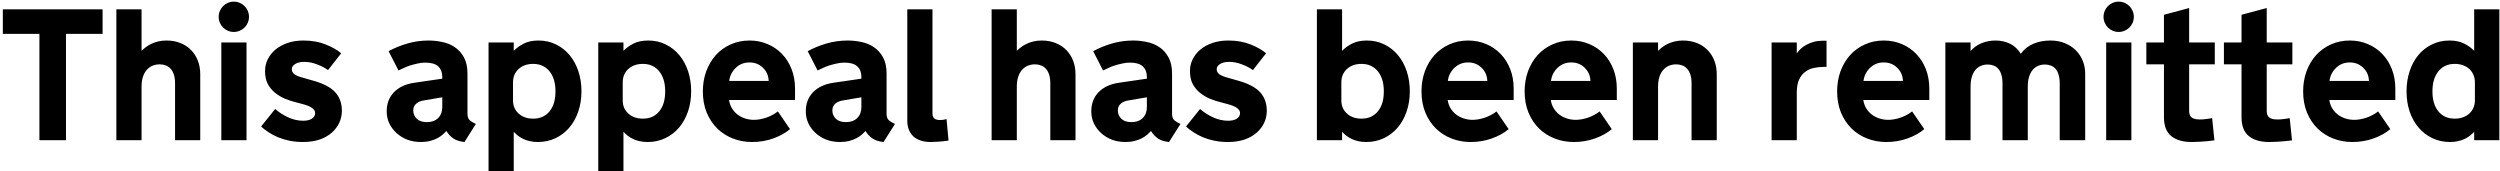<svg width="321" height="22" viewBox="0 0 321 22" fill="none" xmlns="http://www.w3.org/2000/svg">
<path d="M0.363 1.195H13.172V4.348H8.473V18H5.062V4.348H0.363V1.195ZM14.941 1.195H18.176V6.527C18.348 6.355 18.539 6.191 18.75 6.035C18.969 5.871 19.207 5.73 19.465 5.613C19.723 5.488 20.008 5.391 20.32 5.32C20.641 5.242 20.992 5.203 21.375 5.203C22.055 5.203 22.664 5.316 23.203 5.543C23.742 5.762 24.195 6.066 24.562 6.457C24.938 6.848 25.223 7.305 25.418 7.828C25.613 8.352 25.711 8.918 25.711 9.527V18H22.477V10.699C22.477 10.254 22.426 9.879 22.324 9.574C22.223 9.262 22.082 9.012 21.902 8.824C21.73 8.629 21.523 8.488 21.281 8.402C21.047 8.309 20.789 8.262 20.508 8.262C20.18 8.262 19.871 8.32 19.582 8.438C19.301 8.555 19.055 8.734 18.844 8.977C18.633 9.211 18.469 9.508 18.352 9.867C18.234 10.227 18.176 10.648 18.176 11.133V18H14.941V1.195ZM31.652 18H28.418V5.449H31.652V18ZM28.078 2.156C28.078 1.891 28.129 1.641 28.23 1.406C28.332 1.164 28.469 0.957 28.641 0.785C28.82 0.605 29.027 0.465 29.262 0.363C29.496 0.262 29.75 0.211 30.023 0.211C30.289 0.211 30.539 0.262 30.773 0.363C31.016 0.465 31.223 0.605 31.395 0.785C31.574 0.957 31.715 1.164 31.816 1.406C31.918 1.641 31.969 1.891 31.969 2.156C31.969 2.43 31.918 2.684 31.816 2.918C31.715 3.152 31.574 3.359 31.395 3.539C31.223 3.711 31.016 3.848 30.773 3.949C30.539 4.051 30.289 4.102 30.023 4.102C29.75 4.102 29.496 4.051 29.262 3.949C29.027 3.848 28.82 3.711 28.641 3.539C28.469 3.359 28.332 3.152 28.23 2.918C28.129 2.684 28.078 2.43 28.078 2.156ZM35.332 13.992C35.793 14.406 36.344 14.762 36.984 15.059C37.625 15.355 38.273 15.504 38.93 15.504C39.406 15.504 39.781 15.414 40.055 15.234C40.328 15.047 40.465 14.809 40.465 14.52C40.465 14.027 39.938 13.645 38.883 13.371L37.969 13.125C37.516 13.016 37.059 12.867 36.598 12.68C36.137 12.484 35.711 12.23 35.32 11.918C34.938 11.605 34.625 11.227 34.383 10.781C34.148 10.328 34.031 9.773 34.031 9.117C34.031 8.594 34.145 8.098 34.371 7.629C34.605 7.152 34.934 6.734 35.355 6.375C35.785 6.016 36.305 5.73 36.914 5.52C37.523 5.309 38.203 5.203 38.953 5.203C40.023 5.203 40.977 5.371 41.812 5.707C42.656 6.043 43.32 6.422 43.805 6.844L42.117 9C41.719 8.711 41.246 8.465 40.699 8.262C40.16 8.051 39.617 7.945 39.07 7.945C38.562 7.945 38.168 8.039 37.887 8.227C37.605 8.406 37.465 8.625 37.465 8.883C37.465 9.156 37.586 9.379 37.828 9.551C38.078 9.715 38.438 9.859 38.906 9.984L40.266 10.371C41.562 10.738 42.492 11.234 43.055 11.859C43.617 12.484 43.898 13.273 43.898 14.227C43.898 14.758 43.789 15.266 43.57 15.75C43.352 16.227 43.031 16.652 42.609 17.027C42.188 17.402 41.664 17.699 41.039 17.918C40.414 18.129 39.703 18.234 38.906 18.234C38.297 18.234 37.723 18.18 37.184 18.07C36.652 17.961 36.156 17.812 35.695 17.625C35.242 17.43 34.832 17.211 34.465 16.969C34.098 16.727 33.785 16.484 33.527 16.242L35.332 13.992ZM54.387 12.902C53.988 12.965 53.668 13.105 53.426 13.324C53.184 13.535 53.062 13.824 53.062 14.191C53.062 14.598 53.211 14.949 53.508 15.246C53.805 15.535 54.242 15.68 54.82 15.68C55.43 15.68 55.91 15.504 56.262 15.152C56.613 14.801 56.789 14.336 56.789 13.758V12.492L54.387 12.902ZM57.316 16.816C57.184 16.965 57.02 17.125 56.824 17.297C56.637 17.461 56.41 17.613 56.145 17.754C55.887 17.887 55.582 18 55.23 18.094C54.879 18.188 54.484 18.234 54.047 18.234C53.422 18.234 52.844 18.137 52.312 17.941C51.789 17.738 51.328 17.457 50.93 17.098C50.531 16.738 50.219 16.324 49.992 15.855C49.766 15.379 49.652 14.863 49.652 14.309C49.652 13.301 49.965 12.477 50.59 11.836C51.215 11.195 52.078 10.793 53.18 10.629L56.789 10.102V9.867C56.789 9.305 56.617 8.859 56.273 8.531C55.93 8.203 55.371 8.039 54.598 8.039C54.277 8.039 53.953 8.078 53.625 8.156C53.297 8.227 52.98 8.309 52.676 8.402C52.379 8.496 52.102 8.605 51.844 8.73C51.586 8.848 51.359 8.953 51.164 9.047L49.898 6.574C50.617 6.176 51.414 5.848 52.289 5.59C53.172 5.332 54.086 5.203 55.031 5.203C55.609 5.203 56.191 5.266 56.777 5.391C57.371 5.508 57.906 5.727 58.383 6.047C58.867 6.367 59.262 6.805 59.566 7.359C59.871 7.906 60.023 8.605 60.023 9.457V14.613C60.023 14.98 60.117 15.254 60.305 15.434C60.5 15.605 60.766 15.766 61.102 15.914L59.637 18.234C59.043 18.172 58.566 18.02 58.207 17.777C57.848 17.527 57.551 17.207 57.316 16.816ZM65.965 21.961H62.73V5.449H65.965V6.527C66.316 6.16 66.75 5.848 67.266 5.59C67.781 5.332 68.406 5.203 69.141 5.203C69.969 5.203 70.719 5.371 71.391 5.707C72.07 6.035 72.652 6.492 73.137 7.078C73.621 7.656 73.996 8.344 74.262 9.141C74.527 9.938 74.66 10.801 74.66 11.73C74.66 12.66 74.523 13.523 74.25 14.32C73.977 15.117 73.594 15.805 73.102 16.383C72.609 16.961 72.019 17.414 71.332 17.742C70.644 18.07 69.887 18.234 69.059 18.234C68.691 18.234 68.356 18.199 68.051 18.129C67.754 18.066 67.481 17.977 67.231 17.859C66.981 17.742 66.75 17.605 66.539 17.449C66.328 17.285 66.137 17.109 65.965 16.922V21.961ZM65.871 12.891C65.871 13.227 65.93 13.539 66.047 13.828C66.172 14.109 66.348 14.355 66.574 14.566C66.801 14.777 67.07 14.941 67.383 15.059C67.703 15.176 68.062 15.234 68.461 15.234C68.922 15.234 69.328 15.152 69.68 14.988C70.039 14.816 70.34 14.578 70.582 14.273C70.824 13.969 71.008 13.609 71.133 13.195C71.258 12.773 71.32 12.312 71.32 11.812V11.66C71.32 11.16 71.258 10.699 71.133 10.277C71.008 9.855 70.824 9.492 70.582 9.188C70.34 8.875 70.039 8.633 69.68 8.461C69.328 8.289 68.922 8.203 68.461 8.203C68.062 8.203 67.703 8.262 67.383 8.379C67.07 8.496 66.801 8.66 66.574 8.871C66.348 9.082 66.172 9.332 66.047 9.621C65.93 9.91 65.871 10.223 65.871 10.559V12.891ZM80.051 21.961H76.816V5.449H80.051V6.527C80.402 6.16 80.836 5.848 81.352 5.59C81.867 5.332 82.492 5.203 83.227 5.203C84.055 5.203 84.805 5.371 85.477 5.707C86.156 6.035 86.738 6.492 87.223 7.078C87.707 7.656 88.082 8.344 88.348 9.141C88.613 9.938 88.746 10.801 88.746 11.73C88.746 12.66 88.609 13.523 88.336 14.32C88.062 15.117 87.68 15.805 87.188 16.383C86.695 16.961 86.106 17.414 85.418 17.742C84.731 18.07 83.973 18.234 83.144 18.234C82.777 18.234 82.441 18.199 82.137 18.129C81.84 18.066 81.566 17.977 81.316 17.859C81.066 17.742 80.836 17.605 80.625 17.449C80.414 17.285 80.223 17.109 80.051 16.922V21.961ZM79.957 12.891C79.957 13.227 80.016 13.539 80.133 13.828C80.258 14.109 80.434 14.355 80.66 14.566C80.887 14.777 81.156 14.941 81.469 15.059C81.789 15.176 82.148 15.234 82.547 15.234C83.008 15.234 83.414 15.152 83.766 14.988C84.125 14.816 84.426 14.578 84.668 14.273C84.91 13.969 85.094 13.609 85.219 13.195C85.344 12.773 85.406 12.312 85.406 11.812V11.66C85.406 11.16 85.344 10.699 85.219 10.277C85.094 9.855 84.91 9.492 84.668 9.188C84.426 8.875 84.125 8.633 83.766 8.461C83.414 8.289 83.008 8.203 82.547 8.203C82.148 8.203 81.789 8.262 81.469 8.379C81.156 8.496 80.887 8.66 80.66 8.871C80.434 9.082 80.258 9.332 80.133 9.621C80.016 9.91 79.957 10.223 79.957 10.559V12.891ZM93.609 12.844C93.664 13.219 93.781 13.562 93.961 13.875C94.148 14.188 94.383 14.457 94.664 14.684C94.945 14.902 95.269 15.074 95.637 15.199C96.004 15.324 96.394 15.387 96.809 15.387C97.285 15.387 97.801 15.297 98.356 15.117C98.91 14.93 99.418 14.66 99.879 14.309L101.438 16.582C100.852 17.074 100.133 17.473 99.281 17.777C98.43 18.082 97.523 18.234 96.562 18.234C95.695 18.234 94.879 18.086 94.113 17.789C93.348 17.492 92.676 17.062 92.098 16.5C91.527 15.938 91.074 15.254 90.738 14.449C90.41 13.645 90.246 12.738 90.246 11.73C90.246 10.809 90.391 9.949 90.68 9.152C90.977 8.355 91.387 7.664 91.91 7.078C92.441 6.492 93.074 6.035 93.809 5.707C94.543 5.371 95.356 5.203 96.246 5.203C97.074 5.203 97.844 5.355 98.555 5.66C99.266 5.957 99.883 6.379 100.406 6.926C100.93 7.465 101.34 8.113 101.637 8.871C101.934 9.629 102.082 10.465 102.082 11.379V12.844H93.609ZM96.234 8.016C95.539 8.016 94.949 8.25 94.465 8.719C93.988 9.18 93.711 9.738 93.633 10.395H98.695C98.68 9.73 98.438 9.168 97.969 8.707C97.5 8.246 96.922 8.016 96.234 8.016ZM108.199 12.902C107.801 12.965 107.48 13.105 107.238 13.324C106.996 13.535 106.875 13.824 106.875 14.191C106.875 14.598 107.023 14.949 107.32 15.246C107.617 15.535 108.055 15.68 108.633 15.68C109.242 15.68 109.723 15.504 110.074 15.152C110.426 14.801 110.602 14.336 110.602 13.758V12.492L108.199 12.902ZM111.129 16.816C110.996 16.965 110.832 17.125 110.637 17.297C110.449 17.461 110.223 17.613 109.957 17.754C109.699 17.887 109.395 18 109.043 18.094C108.691 18.188 108.297 18.234 107.859 18.234C107.234 18.234 106.656 18.137 106.125 17.941C105.602 17.738 105.141 17.457 104.742 17.098C104.344 16.738 104.031 16.324 103.805 15.855C103.578 15.379 103.465 14.863 103.465 14.309C103.465 13.301 103.777 12.477 104.402 11.836C105.027 11.195 105.891 10.793 106.992 10.629L110.602 10.102V9.867C110.602 9.305 110.43 8.859 110.086 8.531C109.742 8.203 109.184 8.039 108.41 8.039C108.09 8.039 107.766 8.078 107.438 8.156C107.109 8.227 106.793 8.309 106.488 8.402C106.191 8.496 105.914 8.605 105.656 8.73C105.398 8.848 105.172 8.953 104.977 9.047L103.711 6.574C104.43 6.176 105.227 5.848 106.102 5.59C106.984 5.332 107.898 5.203 108.844 5.203C109.422 5.203 110.004 5.266 110.59 5.391C111.184 5.508 111.719 5.727 112.195 6.047C112.68 6.367 113.074 6.805 113.379 7.359C113.684 7.906 113.836 8.605 113.836 9.457V14.613C113.836 14.98 113.93 15.254 114.117 15.434C114.312 15.605 114.578 15.766 114.914 15.914L113.449 18.234C112.855 18.172 112.379 18.02 112.02 17.777C111.66 17.527 111.363 17.207 111.129 16.816ZM116.496 1.195H119.73V14.59C119.73 14.855 119.805 15.059 119.953 15.199C120.109 15.34 120.355 15.41 120.691 15.41C120.848 15.41 120.98 15.402 121.09 15.387C121.207 15.363 121.355 15.332 121.535 15.293L121.793 18.047C121.574 18.078 121.34 18.109 121.09 18.141C120.879 18.164 120.633 18.184 120.352 18.199C120.078 18.223 119.793 18.234 119.496 18.234C119.035 18.234 118.621 18.176 118.254 18.059C117.887 17.941 117.57 17.77 117.305 17.543C117.047 17.309 116.848 17.02 116.707 16.676C116.566 16.332 116.496 15.934 116.496 15.48V1.195ZM127.324 1.195H130.559V6.527C130.73 6.355 130.922 6.191 131.133 6.035C131.352 5.871 131.59 5.73 131.848 5.613C132.105 5.488 132.391 5.391 132.703 5.32C133.023 5.242 133.375 5.203 133.758 5.203C134.438 5.203 135.047 5.316 135.586 5.543C136.125 5.762 136.578 6.066 136.945 6.457C137.32 6.848 137.605 7.305 137.801 7.828C137.996 8.352 138.094 8.918 138.094 9.527V18H134.859V10.699C134.859 10.254 134.809 9.879 134.707 9.574C134.605 9.262 134.465 9.012 134.285 8.824C134.113 8.629 133.906 8.488 133.664 8.402C133.43 8.309 133.172 8.262 132.891 8.262C132.562 8.262 132.254 8.32 131.965 8.438C131.684 8.555 131.438 8.734 131.227 8.977C131.016 9.211 130.852 9.508 130.734 9.867C130.617 10.227 130.559 10.648 130.559 11.133V18H127.324V1.195ZM144.855 12.902C144.457 12.965 144.137 13.105 143.895 13.324C143.652 13.535 143.531 13.824 143.531 14.191C143.531 14.598 143.68 14.949 143.977 15.246C144.273 15.535 144.711 15.68 145.289 15.68C145.898 15.68 146.379 15.504 146.73 15.152C147.082 14.801 147.258 14.336 147.258 13.758V12.492L144.855 12.902ZM147.785 16.816C147.652 16.965 147.488 17.125 147.293 17.297C147.105 17.461 146.879 17.613 146.613 17.754C146.355 17.887 146.051 18 145.699 18.094C145.348 18.188 144.953 18.234 144.516 18.234C143.891 18.234 143.312 18.137 142.781 17.941C142.258 17.738 141.797 17.457 141.398 17.098C141 16.738 140.688 16.324 140.461 15.855C140.234 15.379 140.121 14.863 140.121 14.309C140.121 13.301 140.434 12.477 141.059 11.836C141.684 11.195 142.547 10.793 143.648 10.629L147.258 10.102V9.867C147.258 9.305 147.086 8.859 146.742 8.531C146.398 8.203 145.84 8.039 145.066 8.039C144.746 8.039 144.422 8.078 144.094 8.156C143.766 8.227 143.449 8.309 143.145 8.402C142.848 8.496 142.57 8.605 142.312 8.73C142.055 8.848 141.828 8.953 141.633 9.047L140.367 6.574C141.086 6.176 141.883 5.848 142.758 5.59C143.641 5.332 144.555 5.203 145.5 5.203C146.078 5.203 146.66 5.266 147.246 5.391C147.84 5.508 148.375 5.727 148.852 6.047C149.336 6.367 149.73 6.805 150.035 7.359C150.34 7.906 150.492 8.605 150.492 9.457V14.613C150.492 14.98 150.586 15.254 150.773 15.434C150.969 15.605 151.234 15.766 151.57 15.914L150.105 18.234C149.512 18.172 149.035 18.02 148.676 17.777C148.316 17.527 148.02 17.207 147.785 16.816ZM154.09 13.992C154.551 14.406 155.102 14.762 155.742 15.059C156.383 15.355 157.031 15.504 157.688 15.504C158.164 15.504 158.539 15.414 158.812 15.234C159.086 15.047 159.223 14.809 159.223 14.52C159.223 14.027 158.695 13.645 157.641 13.371L156.727 13.125C156.273 13.016 155.816 12.867 155.355 12.68C154.895 12.484 154.469 12.23 154.078 11.918C153.695 11.605 153.383 11.227 153.141 10.781C152.906 10.328 152.789 9.773 152.789 9.117C152.789 8.594 152.902 8.098 153.129 7.629C153.363 7.152 153.691 6.734 154.113 6.375C154.543 6.016 155.062 5.73 155.672 5.52C156.281 5.309 156.961 5.203 157.711 5.203C158.781 5.203 159.734 5.371 160.57 5.707C161.414 6.043 162.078 6.422 162.562 6.844L160.875 9C160.477 8.711 160.004 8.465 159.457 8.262C158.918 8.051 158.375 7.945 157.828 7.945C157.32 7.945 156.926 8.039 156.645 8.227C156.363 8.406 156.223 8.625 156.223 8.883C156.223 9.156 156.344 9.379 156.586 9.551C156.836 9.715 157.195 9.859 157.664 9.984L159.023 10.371C160.32 10.738 161.25 11.234 161.812 11.859C162.375 12.484 162.656 13.273 162.656 14.227C162.656 14.758 162.547 15.266 162.328 15.75C162.109 16.227 161.789 16.652 161.367 17.027C160.945 17.402 160.422 17.699 159.797 17.918C159.172 18.129 158.461 18.234 157.664 18.234C157.055 18.234 156.48 18.18 155.941 18.07C155.41 17.961 154.914 17.812 154.453 17.625C154 17.43 153.59 17.211 153.223 16.969C152.855 16.727 152.543 16.484 152.285 16.242L154.09 13.992ZM181.02 11.73C181.02 12.66 180.883 13.523 180.609 14.32C180.336 15.117 179.953 15.805 179.461 16.383C178.969 16.961 178.379 17.414 177.691 17.742C177.004 18.07 176.246 18.234 175.418 18.234C175.051 18.234 174.715 18.199 174.41 18.129C174.113 18.066 173.84 17.977 173.59 17.859C173.34 17.742 173.109 17.605 172.898 17.449C172.688 17.285 172.496 17.109 172.324 16.922V18H169.09V1.195H172.324V6.527C172.676 6.16 173.109 5.848 173.625 5.59C174.141 5.332 174.766 5.203 175.5 5.203C176.328 5.203 177.078 5.371 177.75 5.707C178.43 6.035 179.012 6.492 179.496 7.078C179.98 7.656 180.355 8.344 180.621 9.141C180.887 9.938 181.02 10.801 181.02 11.73ZM172.23 12.891C172.23 13.227 172.289 13.539 172.406 13.828C172.531 14.109 172.707 14.355 172.934 14.566C173.16 14.777 173.43 14.941 173.742 15.059C174.062 15.176 174.422 15.234 174.82 15.234C175.281 15.234 175.688 15.152 176.039 14.988C176.398 14.816 176.699 14.578 176.941 14.273C177.184 13.969 177.367 13.609 177.492 13.195C177.617 12.773 177.68 12.312 177.68 11.812V11.66C177.68 11.16 177.617 10.699 177.492 10.277C177.367 9.855 177.184 9.492 176.941 9.188C176.699 8.875 176.398 8.633 176.039 8.461C175.688 8.289 175.281 8.203 174.82 8.203C174.422 8.203 174.062 8.262 173.742 8.379C173.43 8.496 173.16 8.66 172.934 8.871C172.707 9.082 172.531 9.332 172.406 9.621C172.289 9.91 172.23 10.223 172.23 10.559V12.891ZM185.883 12.844C185.938 13.219 186.055 13.562 186.234 13.875C186.422 14.188 186.656 14.457 186.938 14.684C187.219 14.902 187.543 15.074 187.91 15.199C188.277 15.324 188.668 15.387 189.082 15.387C189.559 15.387 190.074 15.297 190.629 15.117C191.184 14.93 191.691 14.66 192.152 14.309L193.711 16.582C193.125 17.074 192.406 17.473 191.555 17.777C190.703 18.082 189.797 18.234 188.836 18.234C187.969 18.234 187.152 18.086 186.387 17.789C185.621 17.492 184.949 17.062 184.371 16.5C183.801 15.938 183.348 15.254 183.012 14.449C182.684 13.645 182.52 12.738 182.52 11.73C182.52 10.809 182.664 9.949 182.953 9.152C183.25 8.355 183.66 7.664 184.184 7.078C184.715 6.492 185.348 6.035 186.082 5.707C186.816 5.371 187.629 5.203 188.52 5.203C189.348 5.203 190.117 5.355 190.828 5.66C191.539 5.957 192.156 6.379 192.68 6.926C193.203 7.465 193.613 8.113 193.91 8.871C194.207 9.629 194.355 10.465 194.355 11.379V12.844H185.883ZM188.508 8.016C187.812 8.016 187.223 8.25 186.738 8.719C186.262 9.18 185.984 9.738 185.906 10.395H190.969C190.953 9.73 190.711 9.168 190.242 8.707C189.773 8.246 189.195 8.016 188.508 8.016ZM199.125 12.844C199.18 13.219 199.297 13.562 199.477 13.875C199.664 14.188 199.898 14.457 200.18 14.684C200.461 14.902 200.785 15.074 201.152 15.199C201.52 15.324 201.91 15.387 202.324 15.387C202.801 15.387 203.316 15.297 203.871 15.117C204.426 14.93 204.934 14.66 205.395 14.309L206.953 16.582C206.367 17.074 205.648 17.473 204.797 17.777C203.945 18.082 203.039 18.234 202.078 18.234C201.211 18.234 200.395 18.086 199.629 17.789C198.863 17.492 198.191 17.062 197.613 16.5C197.043 15.938 196.59 15.254 196.254 14.449C195.926 13.645 195.762 12.738 195.762 11.73C195.762 10.809 195.906 9.949 196.195 9.152C196.492 8.355 196.902 7.664 197.426 7.078C197.957 6.492 198.59 6.035 199.324 5.707C200.059 5.371 200.871 5.203 201.762 5.203C202.59 5.203 203.359 5.355 204.07 5.66C204.781 5.957 205.398 6.379 205.922 6.926C206.445 7.465 206.855 8.113 207.152 8.871C207.449 9.629 207.598 10.465 207.598 11.379V12.844H199.125ZM201.75 8.016C201.055 8.016 200.465 8.25 199.98 8.719C199.504 9.18 199.227 9.738 199.148 10.395H204.211C204.195 9.73 203.953 9.168 203.484 8.707C203.016 8.246 202.438 8.016 201.75 8.016ZM209.66 5.449H212.895V6.527C213.066 6.355 213.258 6.191 213.469 6.035C213.688 5.871 213.926 5.73 214.184 5.613C214.441 5.488 214.727 5.391 215.039 5.32C215.359 5.242 215.711 5.203 216.094 5.203C216.773 5.203 217.383 5.316 217.922 5.543C218.461 5.762 218.914 6.066 219.281 6.457C219.656 6.848 219.941 7.305 220.137 7.828C220.332 8.352 220.43 8.918 220.43 9.527V18H217.195V10.699C217.195 10.254 217.145 9.879 217.043 9.574C216.941 9.262 216.801 9.012 216.621 8.824C216.449 8.629 216.242 8.488 216 8.402C215.766 8.309 215.508 8.262 215.227 8.262C214.898 8.262 214.59 8.32 214.301 8.438C214.02 8.555 213.773 8.734 213.562 8.977C213.352 9.211 213.188 9.508 213.07 9.867C212.953 10.227 212.895 10.648 212.895 11.133V18H209.66V5.449ZM234.527 8.59H234.188C233.727 8.59 233.285 8.637 232.863 8.73C232.449 8.824 232.082 8.996 231.762 9.246C231.441 9.488 231.184 9.824 230.988 10.254C230.801 10.684 230.707 11.234 230.707 11.906V18H227.473V5.449H230.707V6.867C230.84 6.656 231.012 6.453 231.223 6.258C231.434 6.062 231.68 5.891 231.961 5.742C232.242 5.586 232.559 5.461 232.91 5.367C233.262 5.273 233.641 5.227 234.047 5.227H234.527V8.59ZM239.25 12.844C239.305 13.219 239.422 13.562 239.602 13.875C239.789 14.188 240.023 14.457 240.305 14.684C240.586 14.902 240.91 15.074 241.277 15.199C241.645 15.324 242.035 15.387 242.449 15.387C242.926 15.387 243.441 15.297 243.996 15.117C244.551 14.93 245.059 14.66 245.52 14.309L247.078 16.582C246.492 17.074 245.773 17.473 244.922 17.777C244.07 18.082 243.164 18.234 242.203 18.234C241.336 18.234 240.52 18.086 239.754 17.789C238.988 17.492 238.316 17.062 237.738 16.5C237.168 15.938 236.715 15.254 236.379 14.449C236.051 13.645 235.887 12.738 235.887 11.73C235.887 10.809 236.031 9.949 236.32 9.152C236.617 8.355 237.027 7.664 237.551 7.078C238.082 6.492 238.715 6.035 239.449 5.707C240.184 5.371 240.996 5.203 241.887 5.203C242.715 5.203 243.484 5.355 244.195 5.66C244.906 5.957 245.523 6.379 246.047 6.926C246.57 7.465 246.98 8.113 247.277 8.871C247.574 9.629 247.723 10.465 247.723 11.379V12.844H239.25ZM241.875 8.016C241.18 8.016 240.59 8.25 240.105 8.719C239.629 9.18 239.352 9.738 239.273 10.395H244.336C244.32 9.73 244.078 9.168 243.609 8.707C243.141 8.246 242.562 8.016 241.875 8.016ZM260.367 18H257.121V10.699C257.121 10.254 257.07 9.879 256.969 9.574C256.875 9.262 256.742 9.012 256.57 8.824C256.398 8.629 256.199 8.492 255.973 8.414C255.746 8.328 255.5 8.285 255.234 8.285C254.922 8.285 254.629 8.34 254.355 8.449C254.09 8.559 253.855 8.73 253.652 8.965C253.457 9.199 253.301 9.5 253.184 9.867C253.074 10.227 253.02 10.656 253.02 11.156V18H249.785V5.449H253.02V6.551C253.434 6.09 253.914 5.75 254.461 5.531C255.016 5.312 255.609 5.203 256.242 5.203C256.891 5.203 257.496 5.336 258.059 5.602C258.629 5.867 259.102 6.305 259.477 6.914C259.695 6.602 259.945 6.336 260.227 6.117C260.516 5.898 260.824 5.723 261.152 5.59C261.48 5.457 261.82 5.359 262.172 5.297C262.531 5.234 262.898 5.203 263.273 5.203C263.977 5.203 264.602 5.32 265.148 5.555C265.703 5.781 266.172 6.09 266.555 6.48C266.938 6.871 267.23 7.32 267.434 7.828C267.637 8.336 267.738 8.871 267.738 9.434V18H264.469V10.699C264.469 10.254 264.418 9.879 264.316 9.574C264.223 9.262 264.09 9.012 263.918 8.824C263.746 8.629 263.543 8.492 263.309 8.414C263.082 8.328 262.836 8.285 262.57 8.285C262.258 8.285 261.969 8.34 261.703 8.449C261.438 8.559 261.203 8.73 261 8.965C260.805 9.199 260.648 9.5 260.531 9.867C260.422 10.227 260.367 10.656 260.367 11.156V18ZM273.668 18H270.434V5.449H273.668V18ZM270.094 2.156C270.094 1.891 270.145 1.641 270.246 1.406C270.348 1.164 270.484 0.957 270.656 0.785C270.836 0.605 271.043 0.465 271.277 0.363C271.512 0.262 271.766 0.211 272.039 0.211C272.305 0.211 272.555 0.262 272.789 0.363C273.031 0.465 273.238 0.605 273.41 0.785C273.59 0.957 273.73 1.164 273.832 1.406C273.934 1.641 273.984 1.891 273.984 2.156C273.984 2.43 273.934 2.684 273.832 2.918C273.73 3.152 273.59 3.359 273.41 3.539C273.238 3.711 273.031 3.848 272.789 3.949C272.555 4.051 272.305 4.102 272.039 4.102C271.766 4.102 271.512 4.051 271.277 3.949C271.043 3.848 270.836 3.711 270.656 3.539C270.484 3.359 270.348 3.152 270.246 2.918C270.145 2.684 270.094 2.43 270.094 2.156ZM281.086 14.262C281.086 14.41 281.105 14.551 281.145 14.684C281.184 14.816 281.25 14.934 281.344 15.035C281.445 15.129 281.586 15.203 281.766 15.258C281.945 15.312 282.176 15.34 282.457 15.34C282.574 15.34 282.707 15.336 282.855 15.328C283.004 15.312 283.152 15.297 283.301 15.281C283.449 15.266 283.586 15.246 283.711 15.223C283.844 15.199 283.953 15.18 284.039 15.164L284.332 18.023C284.027 18.062 283.711 18.098 283.383 18.129C283.102 18.16 282.789 18.184 282.445 18.199C282.102 18.223 281.754 18.234 281.402 18.234C280.285 18.234 279.414 17.98 278.789 17.473C278.164 16.965 277.852 16.156 277.852 15.047V8.262H275.59V5.449H277.852V1.898L281.086 1.031V5.449H284.379V8.262H281.086V14.262ZM291.047 14.262C291.047 14.41 291.066 14.551 291.105 14.684C291.145 14.816 291.211 14.934 291.305 15.035C291.406 15.129 291.547 15.203 291.727 15.258C291.906 15.312 292.137 15.34 292.418 15.34C292.535 15.34 292.668 15.336 292.816 15.328C292.965 15.312 293.113 15.297 293.262 15.281C293.41 15.266 293.547 15.246 293.672 15.223C293.805 15.199 293.914 15.18 294 15.164L294.293 18.023C293.988 18.062 293.672 18.098 293.344 18.129C293.062 18.16 292.75 18.184 292.406 18.199C292.062 18.223 291.715 18.234 291.363 18.234C290.246 18.234 289.375 17.98 288.75 17.473C288.125 16.965 287.812 16.156 287.812 15.047V8.262H285.551V5.449H287.812V1.898L291.047 1.031V5.449H294.34V8.262H291.047V14.262ZM299.086 12.844C299.141 13.219 299.258 13.562 299.438 13.875C299.625 14.188 299.859 14.457 300.141 14.684C300.422 14.902 300.746 15.074 301.113 15.199C301.48 15.324 301.871 15.387 302.285 15.387C302.762 15.387 303.277 15.297 303.832 15.117C304.387 14.93 304.895 14.66 305.355 14.309L306.914 16.582C306.328 17.074 305.609 17.473 304.758 17.777C303.906 18.082 303 18.234 302.039 18.234C301.172 18.234 300.355 18.086 299.59 17.789C298.824 17.492 298.152 17.062 297.574 16.5C297.004 15.938 296.551 15.254 296.215 14.449C295.887 13.645 295.723 12.738 295.723 11.73C295.723 10.809 295.867 9.949 296.156 9.152C296.453 8.355 296.863 7.664 297.387 7.078C297.918 6.492 298.551 6.035 299.285 5.707C300.02 5.371 300.832 5.203 301.723 5.203C302.551 5.203 303.32 5.355 304.031 5.66C304.742 5.957 305.359 6.379 305.883 6.926C306.406 7.465 306.816 8.113 307.113 8.871C307.41 9.629 307.559 10.465 307.559 11.379V12.844H299.086ZM301.711 8.016C301.016 8.016 300.426 8.25 299.941 8.719C299.465 9.18 299.188 9.738 299.109 10.395H304.172C304.156 9.73 303.914 9.168 303.445 8.707C302.977 8.246 302.398 8.016 301.711 8.016ZM317.684 18V16.922C317.512 17.109 317.32 17.285 317.109 17.449C316.906 17.605 316.676 17.742 316.418 17.859C316.168 17.977 315.891 18.066 315.586 18.129C315.289 18.199 314.957 18.234 314.59 18.234C313.762 18.234 313.004 18.07 312.316 17.742C311.629 17.414 311.039 16.961 310.547 16.383C310.055 15.805 309.672 15.117 309.398 14.32C309.133 13.523 309 12.66 309 11.73C309 10.801 309.133 9.938 309.398 9.141C309.664 8.344 310.035 7.656 310.512 7.078C310.996 6.492 311.578 6.035 312.258 5.707C312.938 5.371 313.691 5.203 314.52 5.203C315.254 5.203 315.875 5.332 316.383 5.59C316.898 5.84 317.332 6.152 317.684 6.527V1.195H320.918V18H317.684ZM317.777 10.559C317.777 10.223 317.715 9.91 317.59 9.621C317.473 9.332 317.301 9.082 317.074 8.871C316.848 8.66 316.574 8.496 316.254 8.379C315.941 8.262 315.586 8.203 315.188 8.203C314.727 8.203 314.316 8.289 313.957 8.461C313.605 8.633 313.309 8.875 313.066 9.188C312.824 9.492 312.641 9.855 312.516 10.277C312.391 10.699 312.328 11.16 312.328 11.66V11.812C312.328 12.312 312.391 12.773 312.516 13.195C312.641 13.609 312.824 13.969 313.066 14.273C313.309 14.578 313.605 14.816 313.957 14.988C314.316 15.152 314.727 15.234 315.188 15.234C315.586 15.234 315.941 15.176 316.254 15.059C316.574 14.941 316.848 14.777 317.074 14.566C317.301 14.355 317.473 14.109 317.59 13.828C317.715 13.539 317.777 13.227 317.777 12.891V10.559Z" fill="black"/>
</svg>
